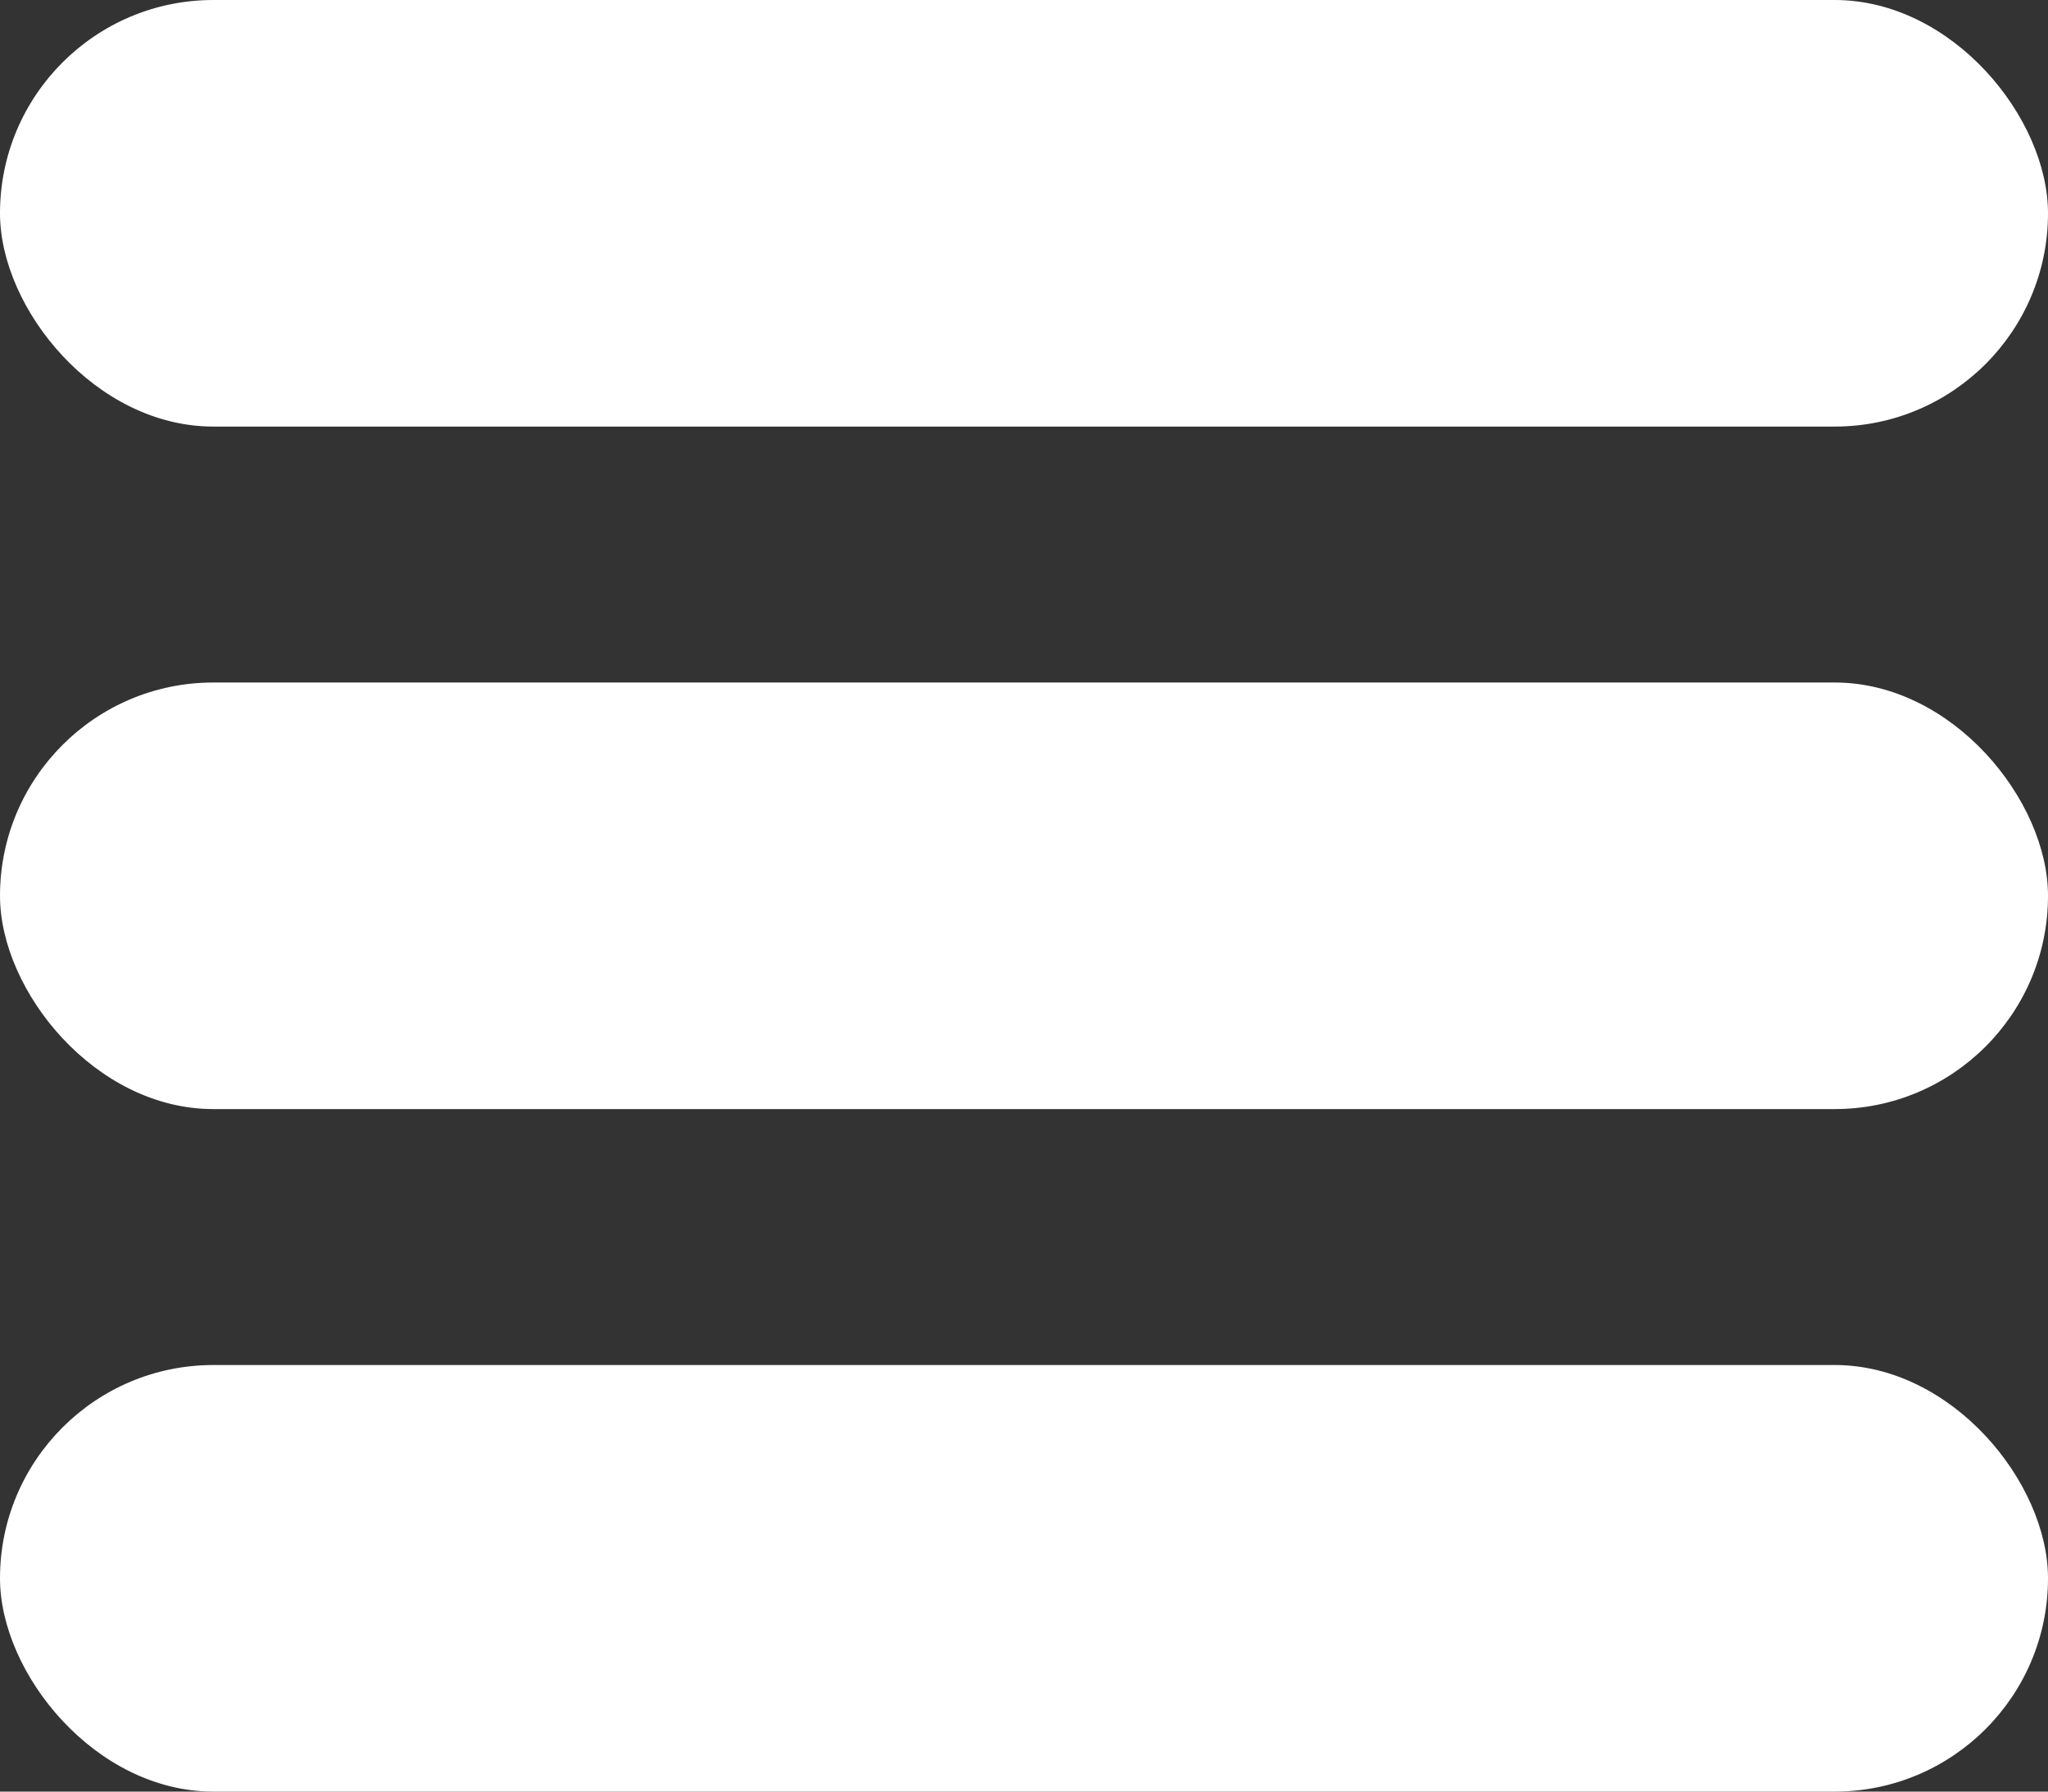 <svg width="24" height="21" viewBox="0 0 24 21" fill="none" xmlns="http://www.w3.org/2000/svg">
<rect x="0" y="0" width="24" height="21" fill="#333333" stroke="none"/>
<rect y="8" width="24" height="5" rx="2.5" fill="white"/>
<rect y="16" width="24" height="5" rx="2.5" fill="white"/>
<rect width="24" height="5" rx="2.5" fill="white"/>
</svg>
